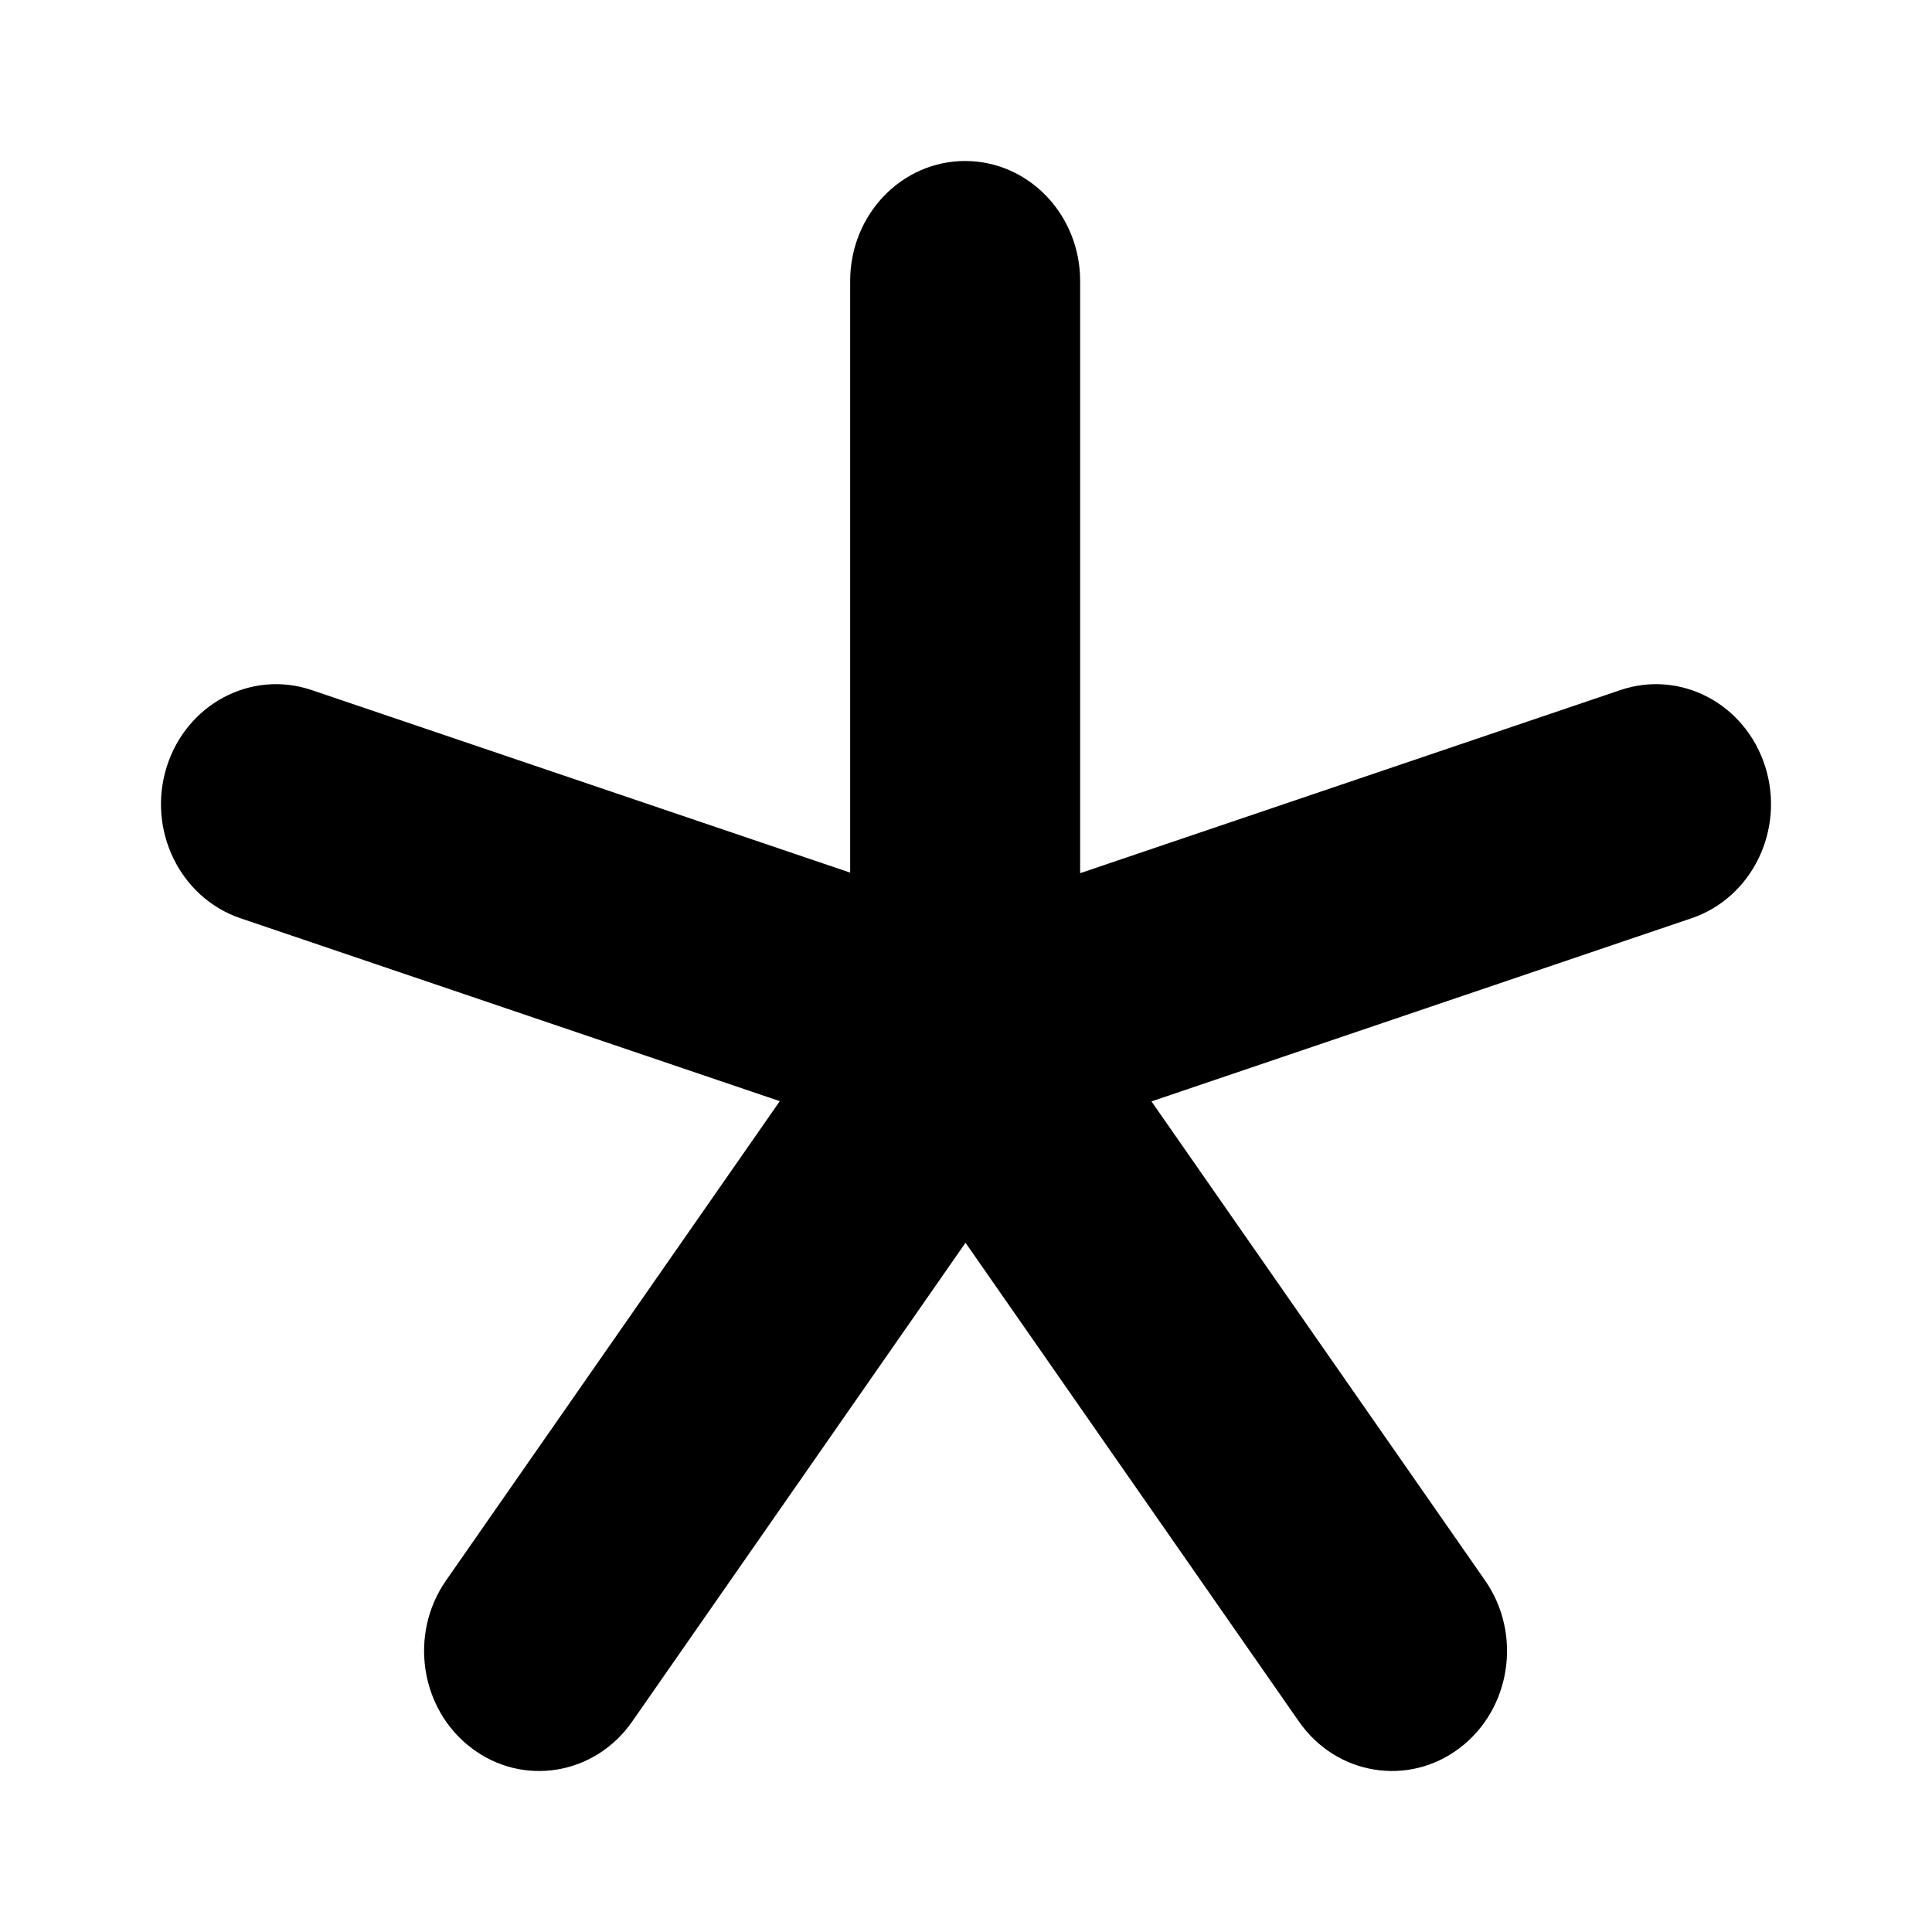<svg width="24" height="24" viewBox="0 0 24 24" fill="currentColor" xmlns="http://www.w3.org/2000/svg">
<path d="M13.418 3.491C13.418 2.667 12.778 2 11.989 2C11.2 2 10.561 2.667 10.561 3.491V10.84L3.871 8.572C3.12 8.318 2.314 8.746 2.07 9.529C1.826 10.312 2.237 11.153 2.988 11.407L9.687 13.679L5.541 19.633C5.077 20.299 5.219 21.231 5.857 21.715C6.495 22.199 7.389 22.052 7.853 21.386L11.994 15.438L16.136 21.386C16.6 22.052 17.494 22.199 18.132 21.715C18.77 21.231 18.912 20.299 18.448 19.633L14.304 13.682L21.012 11.407C21.763 11.153 22.174 10.312 21.93 9.529C21.686 8.746 20.88 8.318 20.13 8.572L13.418 10.847V3.491Z" fill="currentColor"/>
</svg>

